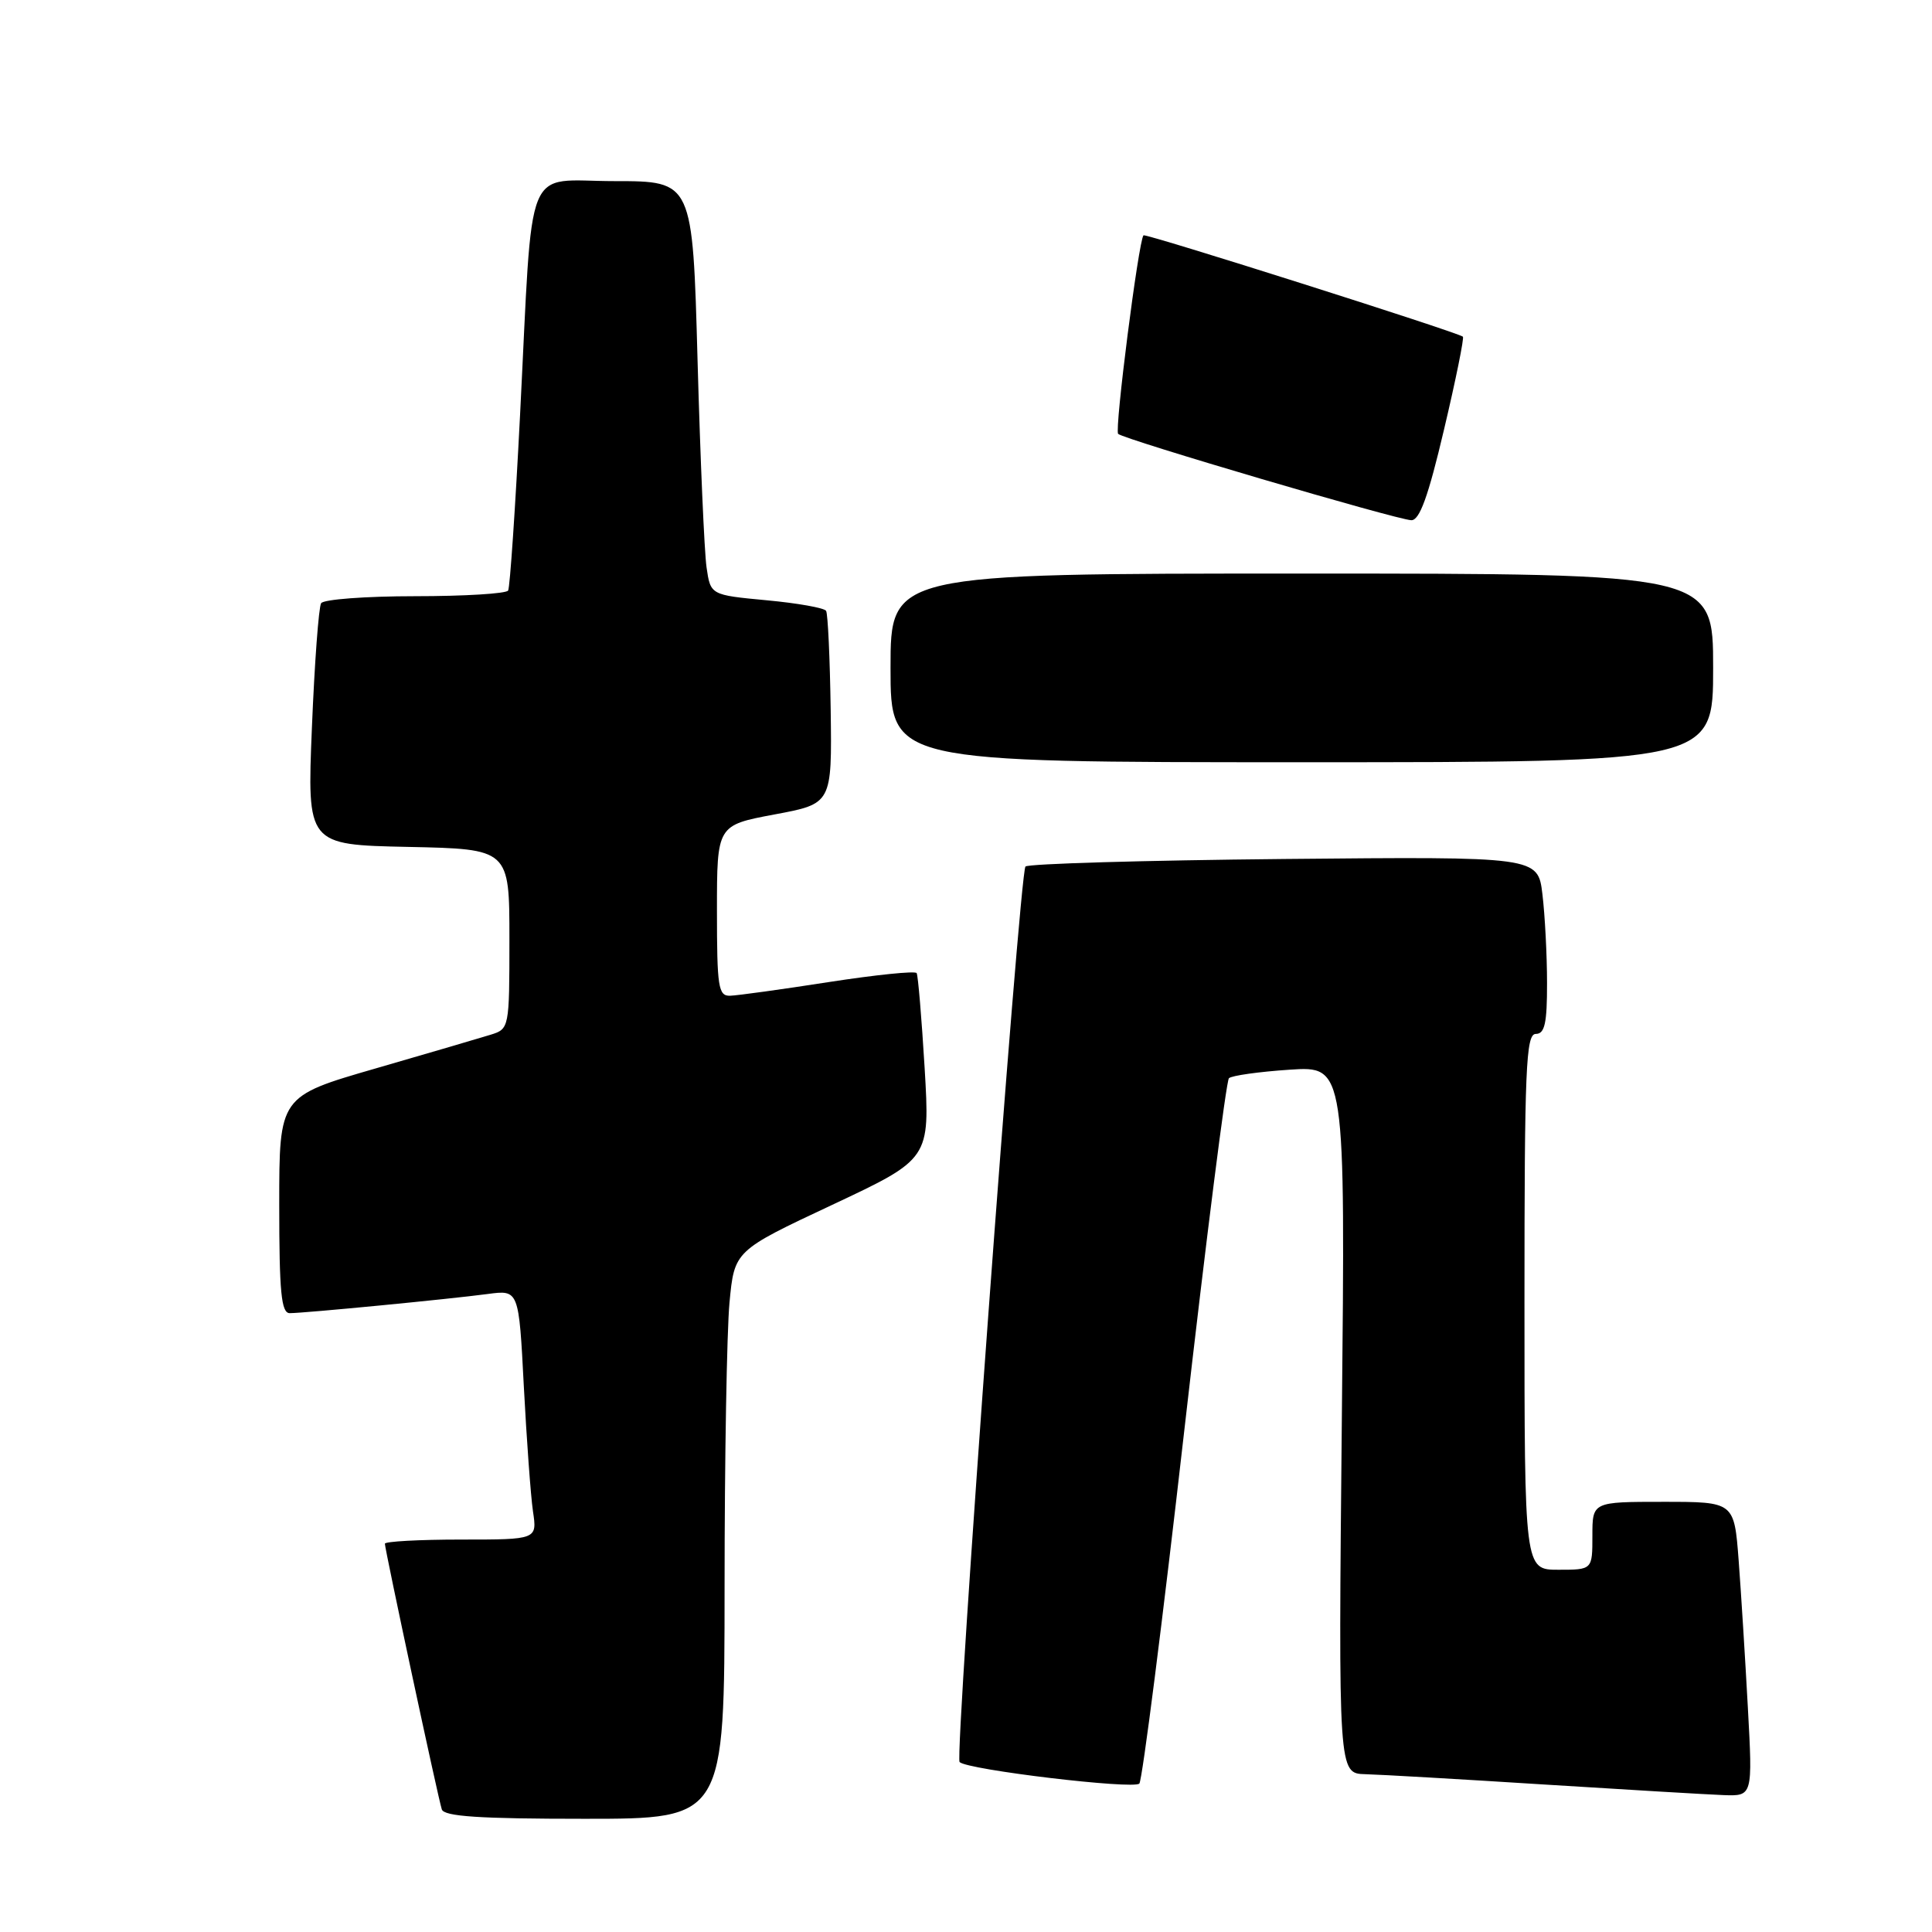<?xml version="1.0" encoding="UTF-8" standalone="no"?>
<!DOCTYPE svg PUBLIC "-//W3C//DTD SVG 1.1//EN" "http://www.w3.org/Graphics/SVG/1.1/DTD/svg11.dtd" >
<svg xmlns="http://www.w3.org/2000/svg" xmlns:xlink="http://www.w3.org/1999/xlink" version="1.1" viewBox="0 0 256 256">
 <g >
 <path fill="currentColor"
d=" M 96.01 210.25 C 96.01 193.34 96.31 176.40 96.66 172.62 C 97.31 165.73 97.31 165.73 110.27 159.65 C 123.23 153.56 123.23 153.56 122.52 141.53 C 122.12 134.91 121.65 129.25 121.46 128.94 C 121.27 128.63 116.03 129.17 109.81 130.13 C 103.59 131.10 97.71 131.91 96.75 131.94 C 95.18 131.99 95.00 130.82 95.00 120.67 C 95.00 109.35 95.00 109.35 102.62 107.92 C 110.24 106.50 110.24 106.50 110.07 94.07 C 109.97 87.23 109.70 81.32 109.46 80.94 C 109.22 80.55 105.68 79.92 101.59 79.54 C 94.15 78.84 94.15 78.84 93.62 75.17 C 93.33 73.15 92.79 60.81 92.43 47.75 C 91.78 24.00 91.78 24.00 81.45 24.00 C 69.29 24.00 70.66 20.60 68.91 55.00 C 68.28 67.38 67.57 77.84 67.33 78.25 C 67.08 78.66 61.54 79.00 55.00 79.00 C 48.46 79.00 42.86 79.42 42.55 79.93 C 42.23 80.44 41.68 87.85 41.33 96.40 C 40.69 111.94 40.69 111.94 54.09 112.22 C 67.50 112.50 67.50 112.50 67.50 124.42 C 67.50 136.25 67.48 136.34 65.00 137.11 C 63.62 137.54 56.76 139.55 49.75 141.58 C 37.00 145.27 37.00 145.27 37.00 159.64 C 37.00 171.25 37.27 174.00 38.39 174.00 C 40.30 174.00 59.55 172.14 64.63 171.46 C 68.75 170.91 68.75 170.91 69.41 183.71 C 69.78 190.74 70.32 198.19 70.62 200.25 C 71.18 204.00 71.18 204.00 61.09 204.00 C 55.54 204.00 51.00 204.25 51.00 204.55 C 51.00 205.31 58.04 238.22 58.54 239.75 C 58.84 240.69 63.52 241.00 77.47 241.00 C 96.00 241.00 96.00 241.00 96.01 210.25 Z  M 231.60 226.25 C 231.25 219.79 230.70 211.01 230.38 206.75 C 229.79 199.00 229.79 199.00 220.40 199.00 C 211.00 199.00 211.00 199.00 211.00 203.50 C 211.00 208.00 211.00 208.00 206.50 208.00 C 202.00 208.00 202.00 208.00 202.00 172.50 C 202.00 141.61 202.19 137.00 203.50 137.00 C 204.69 137.00 205.00 135.59 204.99 130.25 C 204.99 126.54 204.71 121.25 204.38 118.50 C 203.78 113.50 203.78 113.50 170.14 113.82 C 151.64 114.00 136.22 114.45 135.88 114.82 C 135.08 115.71 126.46 232.79 127.15 233.48 C 128.17 234.51 150.26 237.14 150.97 236.33 C 151.36 235.87 154.05 214.80 156.93 189.50 C 159.82 164.20 162.48 143.22 162.84 142.87 C 163.20 142.52 166.82 142.01 170.88 141.74 C 178.27 141.25 178.27 141.25 177.80 188.12 C 177.34 235.00 177.34 235.00 180.92 235.09 C 182.89 235.14 193.50 235.75 204.50 236.45 C 215.50 237.14 226.24 237.78 228.37 237.86 C 232.24 238.00 232.24 238.00 231.60 226.25 Z  M 227.00 88.50 C 227.00 76.00 227.00 76.00 172.50 76.00 C 118.00 76.00 118.00 76.00 118.00 88.50 C 118.00 101.00 118.00 101.00 172.50 101.00 C 227.00 101.00 227.00 101.00 227.00 88.50 Z  M 191.34 56.92 C 192.91 50.29 194.03 44.74 193.84 44.61 C 192.96 43.96 151.78 30.90 151.52 31.18 C 150.86 31.93 147.66 56.99 148.16 57.49 C 148.88 58.21 185.04 68.86 187.00 68.93 C 188.10 68.97 189.25 65.80 191.34 56.92 Z "/>
</g>
</svg>